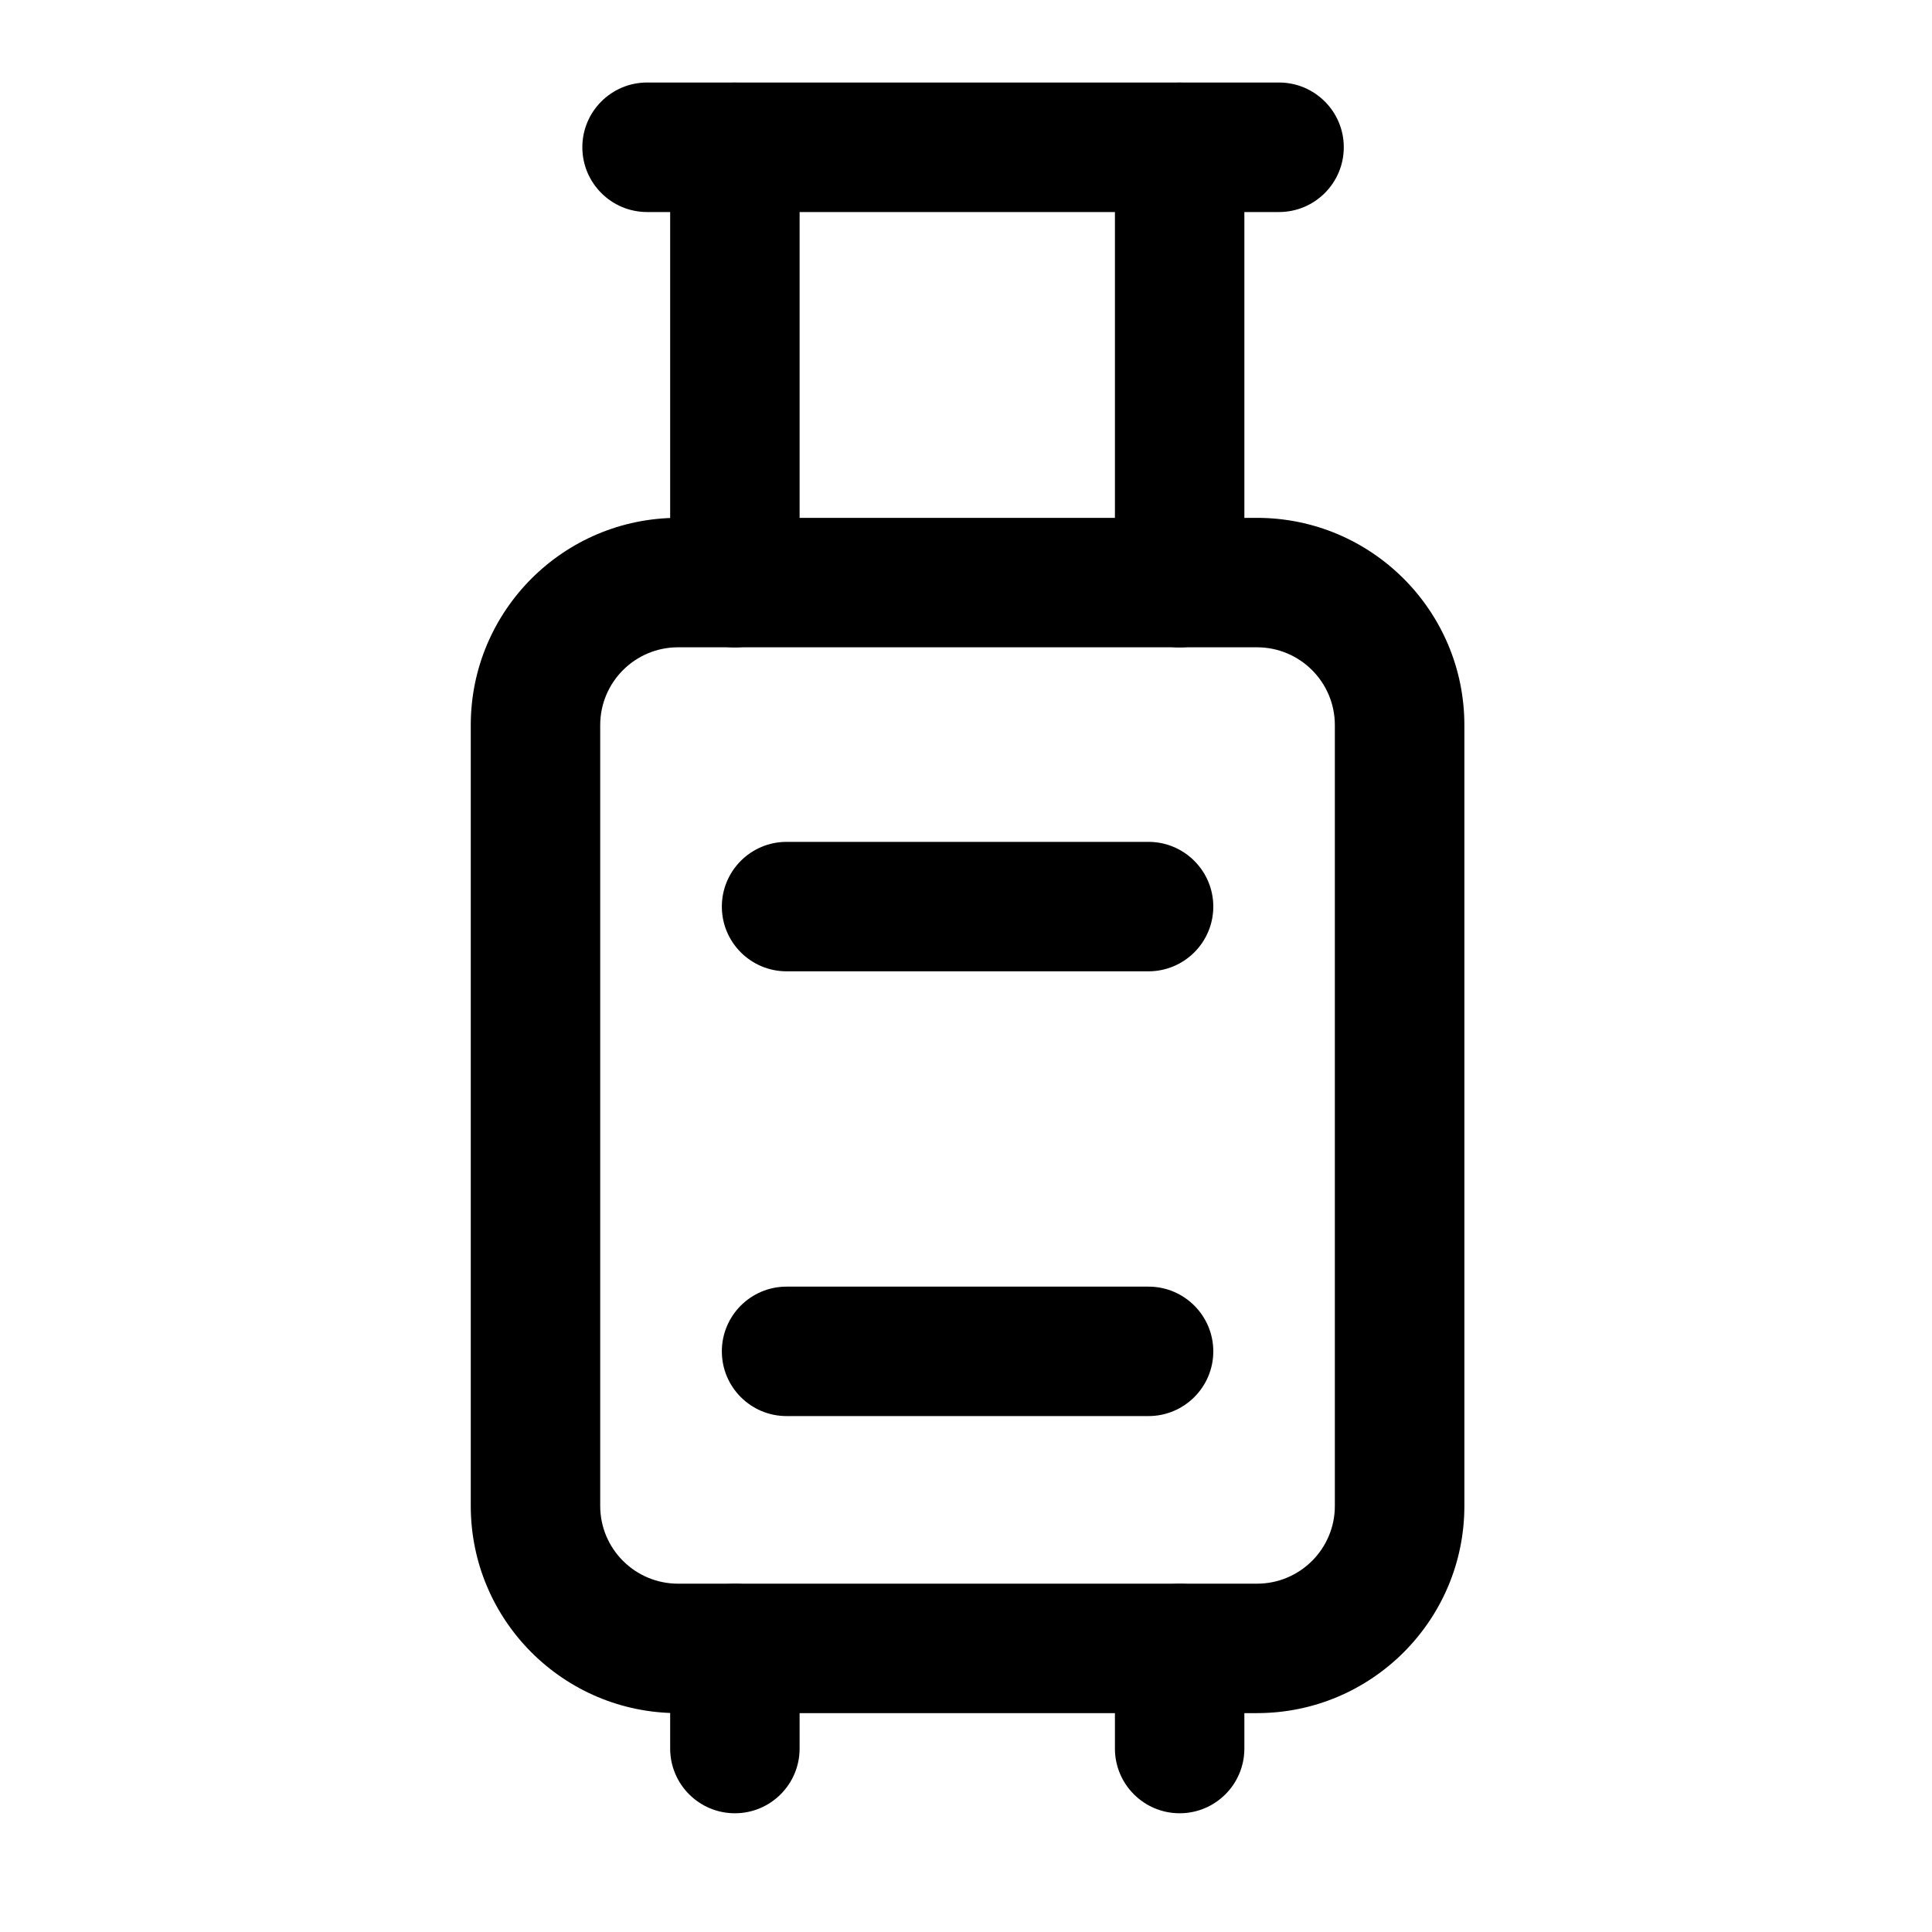 <svg width="24" height="24" viewBox="0 0 24 24" fill="none" xmlns="http://www.w3.org/2000/svg">
<path fill-rule="evenodd" clip-rule="evenodd" d="M18.191 9.008C18.191 7.587 17.036 6.433 15.615 6.433H8.423C7.001 6.433 5.848 7.587 5.848 9.008V18.707C5.848 20.128 7.001 21.281 8.423 21.281H15.615C17.036 21.281 18.191 20.128 18.191 18.707V9.008ZM16.582 9.008V18.707C16.582 19.24 16.149 19.673 15.615 19.673H8.423C7.889 19.673 7.456 19.24 7.456 18.707V9.008C7.456 8.474 7.889 8.041 8.423 8.041H15.615C16.149 8.041 16.582 8.474 16.582 9.008Z" fill="black"/>
<path fill-rule="evenodd" clip-rule="evenodd" d="M9.933 7.237V1.83C9.933 1.386 9.573 1.026 9.129 1.026C8.685 1.026 8.325 1.386 8.325 1.83V7.237C8.325 7.681 8.685 8.042 9.129 8.042C9.573 8.042 9.933 7.681 9.933 7.237Z" fill="black"/>
<path fill-rule="evenodd" clip-rule="evenodd" d="M15.458 7.237V1.83C15.458 1.386 15.098 1.026 14.654 1.026C14.21 1.026 13.85 1.386 13.85 1.83V7.237C13.85 7.681 14.21 8.042 14.654 8.042C15.098 8.042 15.458 7.681 15.458 7.237Z" fill="black"/>
<path fill-rule="evenodd" clip-rule="evenodd" d="M9.771 12.066H14.267C14.711 12.066 15.072 11.706 15.072 11.262C15.072 10.819 14.711 10.458 14.267 10.458H9.771C9.327 10.458 8.967 10.819 8.967 11.262C8.967 11.706 9.327 12.066 9.771 12.066Z" fill="black"/>
<path fill-rule="evenodd" clip-rule="evenodd" d="M9.771 17.591H14.267C14.711 17.591 15.072 17.231 15.072 16.787C15.072 16.343 14.711 15.983 14.267 15.983H9.771C9.327 15.983 8.967 16.343 8.967 16.787C8.967 17.231 9.327 17.591 9.771 17.591Z" fill="black"/>
<path fill-rule="evenodd" clip-rule="evenodd" d="M8.039 2.634L15.888 2.634C16.333 2.634 16.693 2.273 16.693 1.829C16.693 1.386 16.333 1.025 15.888 1.025L8.039 1.025C7.594 1.025 7.234 1.386 7.234 1.829C7.234 2.273 7.594 2.634 8.039 2.634Z" fill="black"/>
<path fill-rule="evenodd" clip-rule="evenodd" d="M9.933 21.721V20.478C9.933 20.034 9.573 19.674 9.129 19.674C8.685 19.674 8.325 20.034 8.325 20.478V21.721C8.325 22.165 8.685 22.525 9.129 22.525C9.573 22.525 9.933 22.165 9.933 21.721Z" fill="black"/>
<path fill-rule="evenodd" clip-rule="evenodd" d="M15.458 21.721V20.478C15.458 20.034 15.098 19.674 14.654 19.674C14.21 19.674 13.85 20.034 13.85 20.478V21.721C13.85 22.165 14.21 22.525 14.654 22.525C15.098 22.525 15.458 22.165 15.458 21.721Z" fill="black"/>
</svg>
